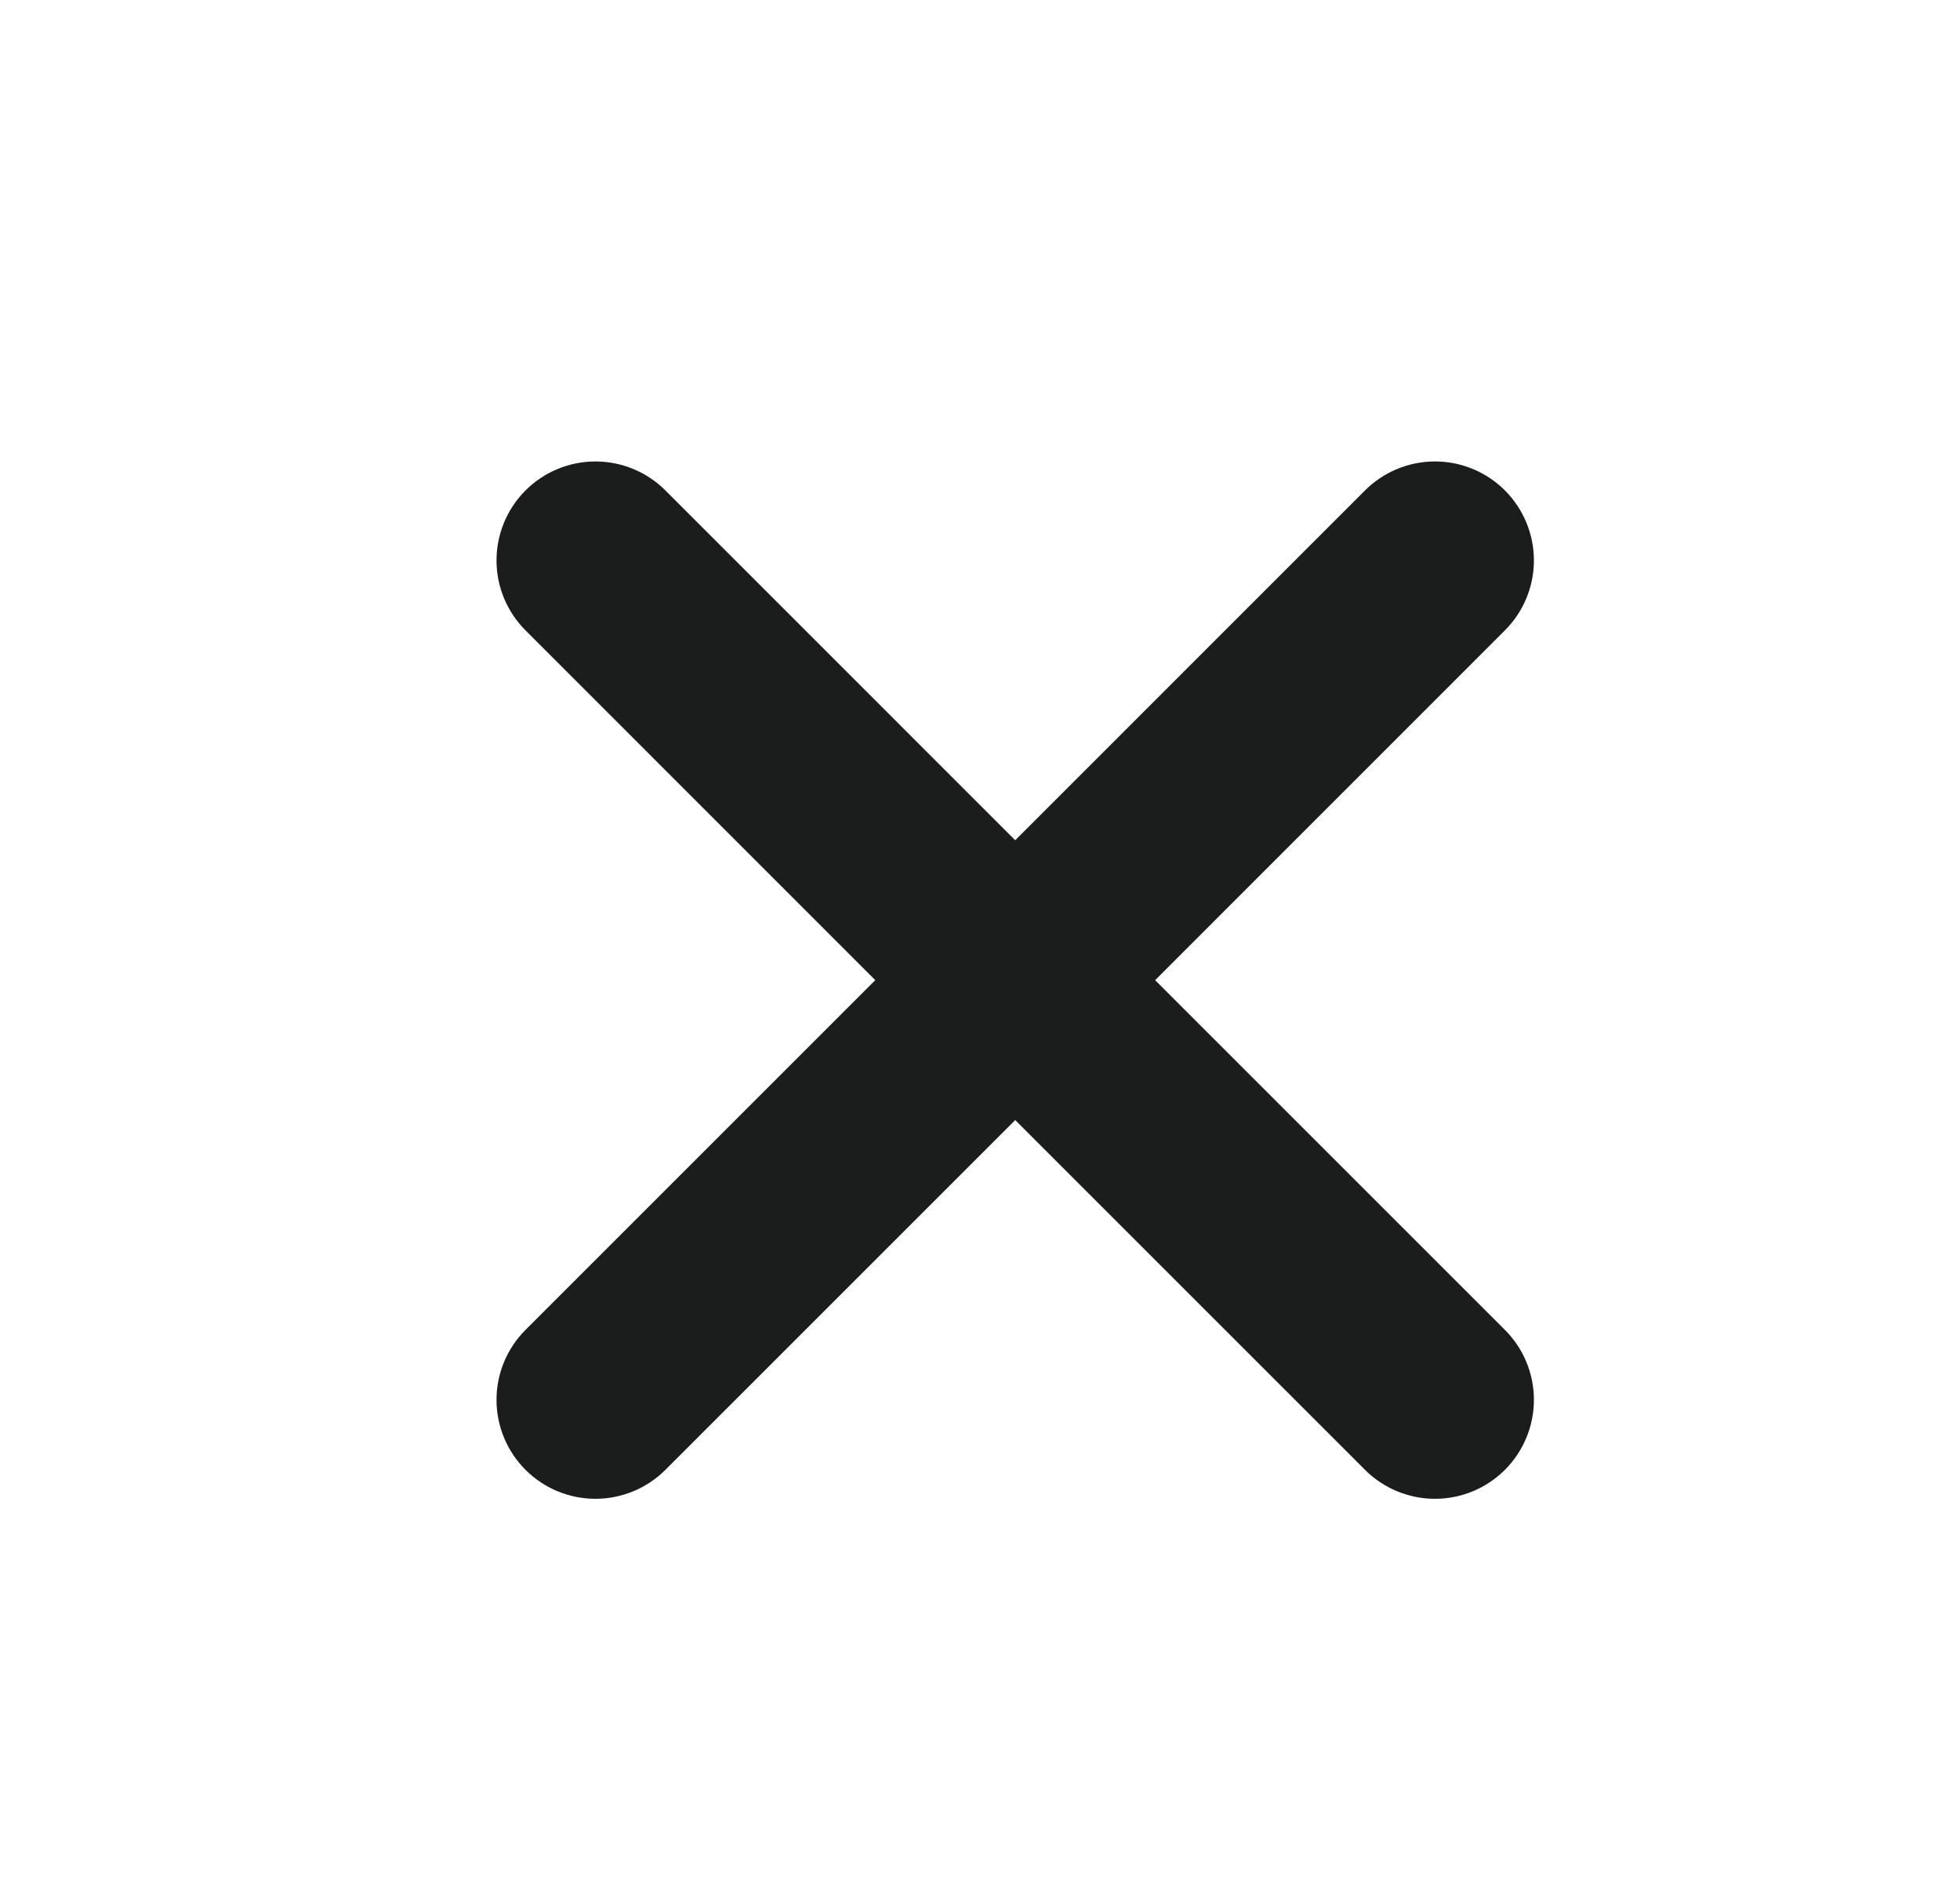 <svg width="28" height="27" viewBox="0 0 28 27" fill="none" xmlns="http://www.w3.org/2000/svg">
<g clip-path="url(#clip0_807_22048)">
<path d="M19.5 21L14.503 16.003L9.506 21C9.241 21.265 8.881 21.414 8.506 21.414C8.132 21.414 7.772 21.265 7.507 21C7.242 20.735 7.093 20.375 7.093 20C7.093 19.625 7.242 19.266 7.507 19.001L12.504 14.004L7.507 9.006C7.242 8.741 7.093 8.382 7.093 8.007C7.093 7.632 7.242 7.273 7.507 7.007C7.772 6.742 8.132 6.593 8.506 6.593C8.881 6.593 9.241 6.742 9.506 7.007L14.503 12.005L19.5 7.007C19.765 6.742 20.125 6.593 20.5 6.593C20.875 6.593 21.234 6.742 21.499 7.007C21.764 7.273 21.913 7.632 21.913 8.007C21.913 8.382 21.764 8.741 21.499 9.006L16.502 14.004L21.499 19.001C21.764 19.266 21.913 19.625 21.913 20C21.913 20.375 21.764 20.735 21.499 21C21.234 21.265 20.875 21.414 20.5 21.414C20.125 21.414 19.765 21.265 19.5 21Z" fill="#1B1D1C"/>
</g>
<defs>
<clipPath id="clip0_807_22048">
<rect width="26.509" height="26.509" fill="white" transform="translate(0.745 0.245)"/>
</clipPath>
</defs>
</svg>
